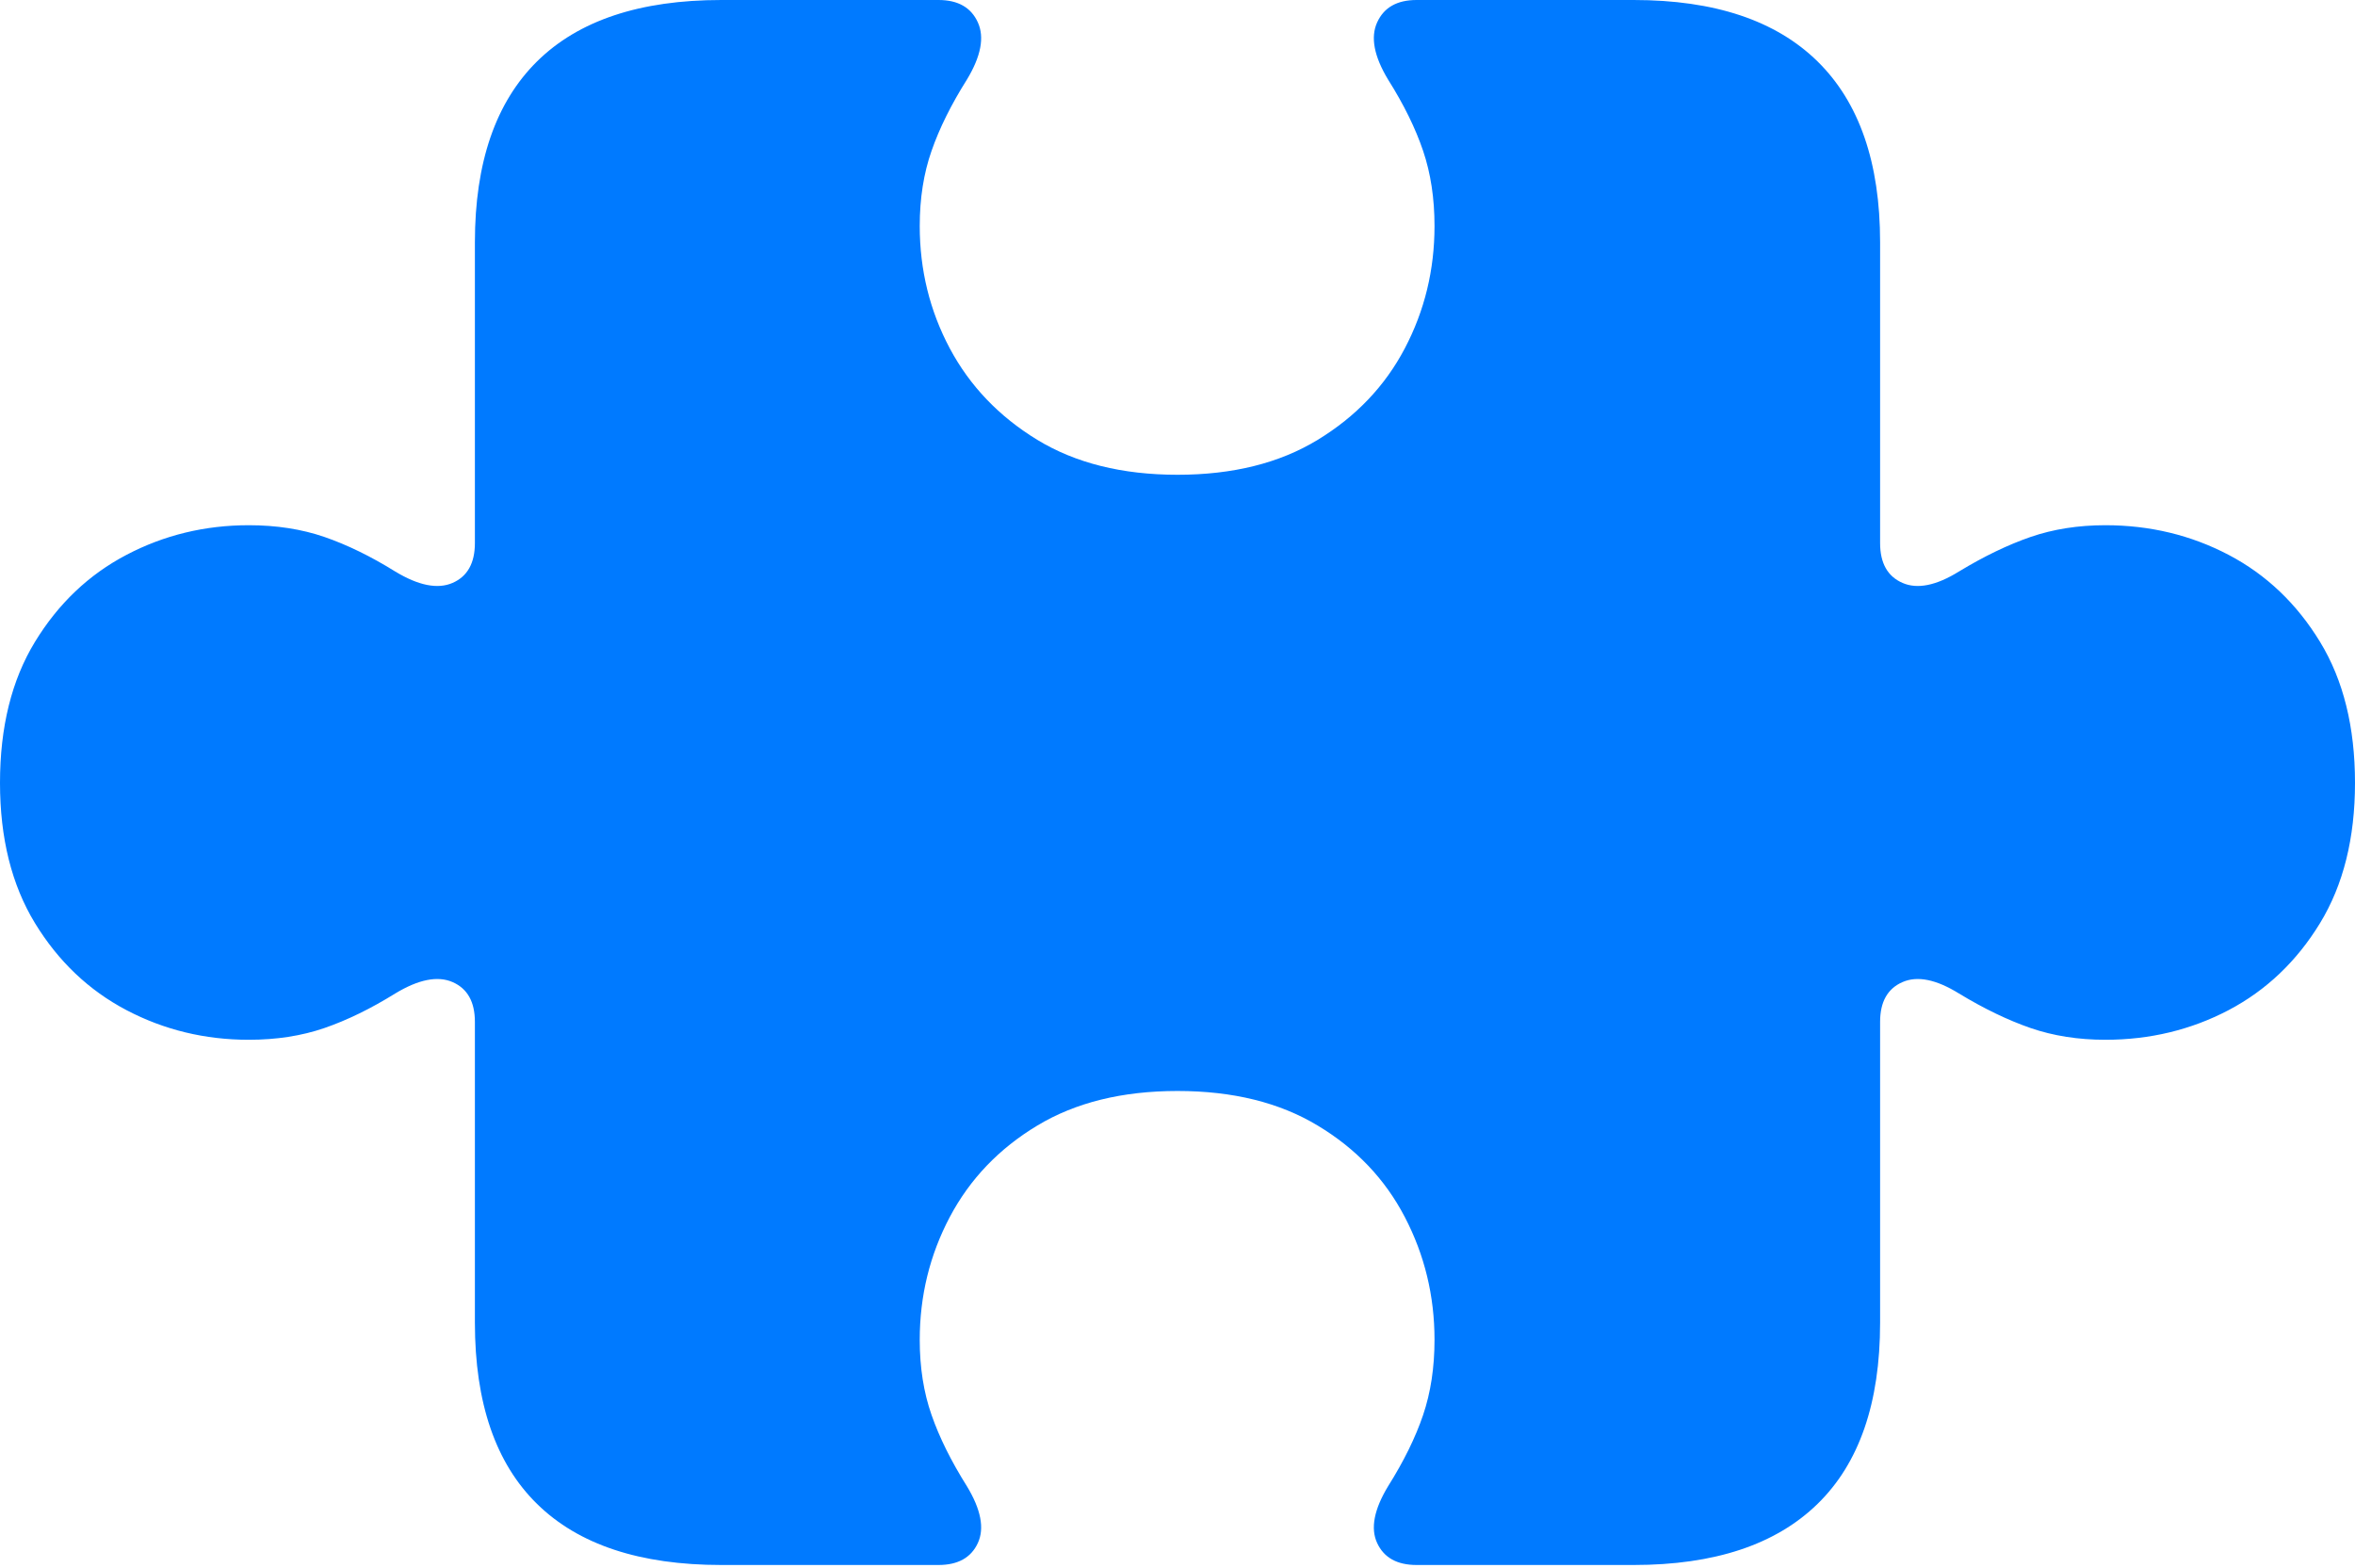 <?xml version="1.0" encoding="UTF-8"?>
<!--Generator: Apple Native CoreSVG 175.5-->
<!DOCTYPE svg
PUBLIC "-//W3C//DTD SVG 1.1//EN"
       "http://www.w3.org/Graphics/SVG/1.1/DTD/svg11.dtd">
<svg version="1.1" xmlns="http://www.w3.org/2000/svg" xmlns:xlink="http://www.w3.org/1999/xlink" width="28.281" height="18.838">
 <g>
  <rect height="18.838" opacity="0" width="28.281" x="0" y="0"/>
  <path d="M0 9.404Q0 10.4 0.42 11.089Q0.84 11.777 1.519 12.134Q2.197 12.49 2.988 12.49Q3.486 12.49 3.896 12.349Q4.307 12.207 4.746 11.934Q5.166 11.68 5.435 11.797Q5.703 11.914 5.703 12.275L5.703 15.889Q5.703 17.334 6.45 18.066Q7.197 18.799 8.662 18.799L11.27 18.799Q11.621 18.799 11.743 18.535Q11.865 18.271 11.611 17.852Q11.328 17.402 11.187 16.997Q11.045 16.592 11.045 16.094Q11.045 15.303 11.406 14.619Q11.768 13.935 12.456 13.521Q13.145 13.105 14.141 13.105Q15.137 13.105 15.825 13.521Q16.514 13.935 16.87 14.619Q17.227 15.303 17.227 16.094Q17.227 16.592 17.09 16.997Q16.953 17.402 16.67 17.852Q16.416 18.271 16.538 18.535Q16.66 18.799 17.012 18.799L19.619 18.799Q21.074 18.799 21.826 18.066Q22.578 17.334 22.578 15.889L22.578 12.275Q22.578 11.914 22.847 11.797Q23.115 11.68 23.525 11.934Q23.975 12.207 24.385 12.349Q24.795 12.49 25.283 12.49Q26.084 12.49 26.763 12.134Q27.441 11.777 27.861 11.089Q28.281 10.4 28.281 9.404Q28.281 8.398 27.861 7.71Q27.441 7.021 26.763 6.665Q26.084 6.309 25.283 6.309Q24.795 6.309 24.385 6.45Q23.975 6.592 23.525 6.865Q23.115 7.119 22.847 7.002Q22.578 6.885 22.578 6.523L22.578 2.91Q22.578 1.475 21.826 0.737Q21.074 0 19.619 0L17.012 0Q16.66 0 16.538 0.269Q16.416 0.537 16.67 0.957Q16.953 1.406 17.09 1.812Q17.227 2.217 17.227 2.715Q17.227 3.506 16.87 4.185Q16.514 4.863 15.825 5.283Q15.137 5.703 14.141 5.703Q13.145 5.703 12.456 5.283Q11.768 4.863 11.406 4.185Q11.045 3.506 11.045 2.715Q11.045 2.217 11.187 1.812Q11.328 1.406 11.611 0.957Q11.865 0.537 11.743 0.269Q11.621 0 11.27 0L8.662 0Q7.197 0 6.45 0.737Q5.703 1.475 5.703 2.91L5.703 6.523Q5.703 6.885 5.435 7.002Q5.166 7.119 4.746 6.865Q4.307 6.592 3.896 6.45Q3.486 6.309 2.988 6.309Q2.197 6.309 1.519 6.665Q0.84 7.021 0.42 7.71Q0 8.398 0 9.404Z" fill="#007aff"/>
 </g>
</svg>
